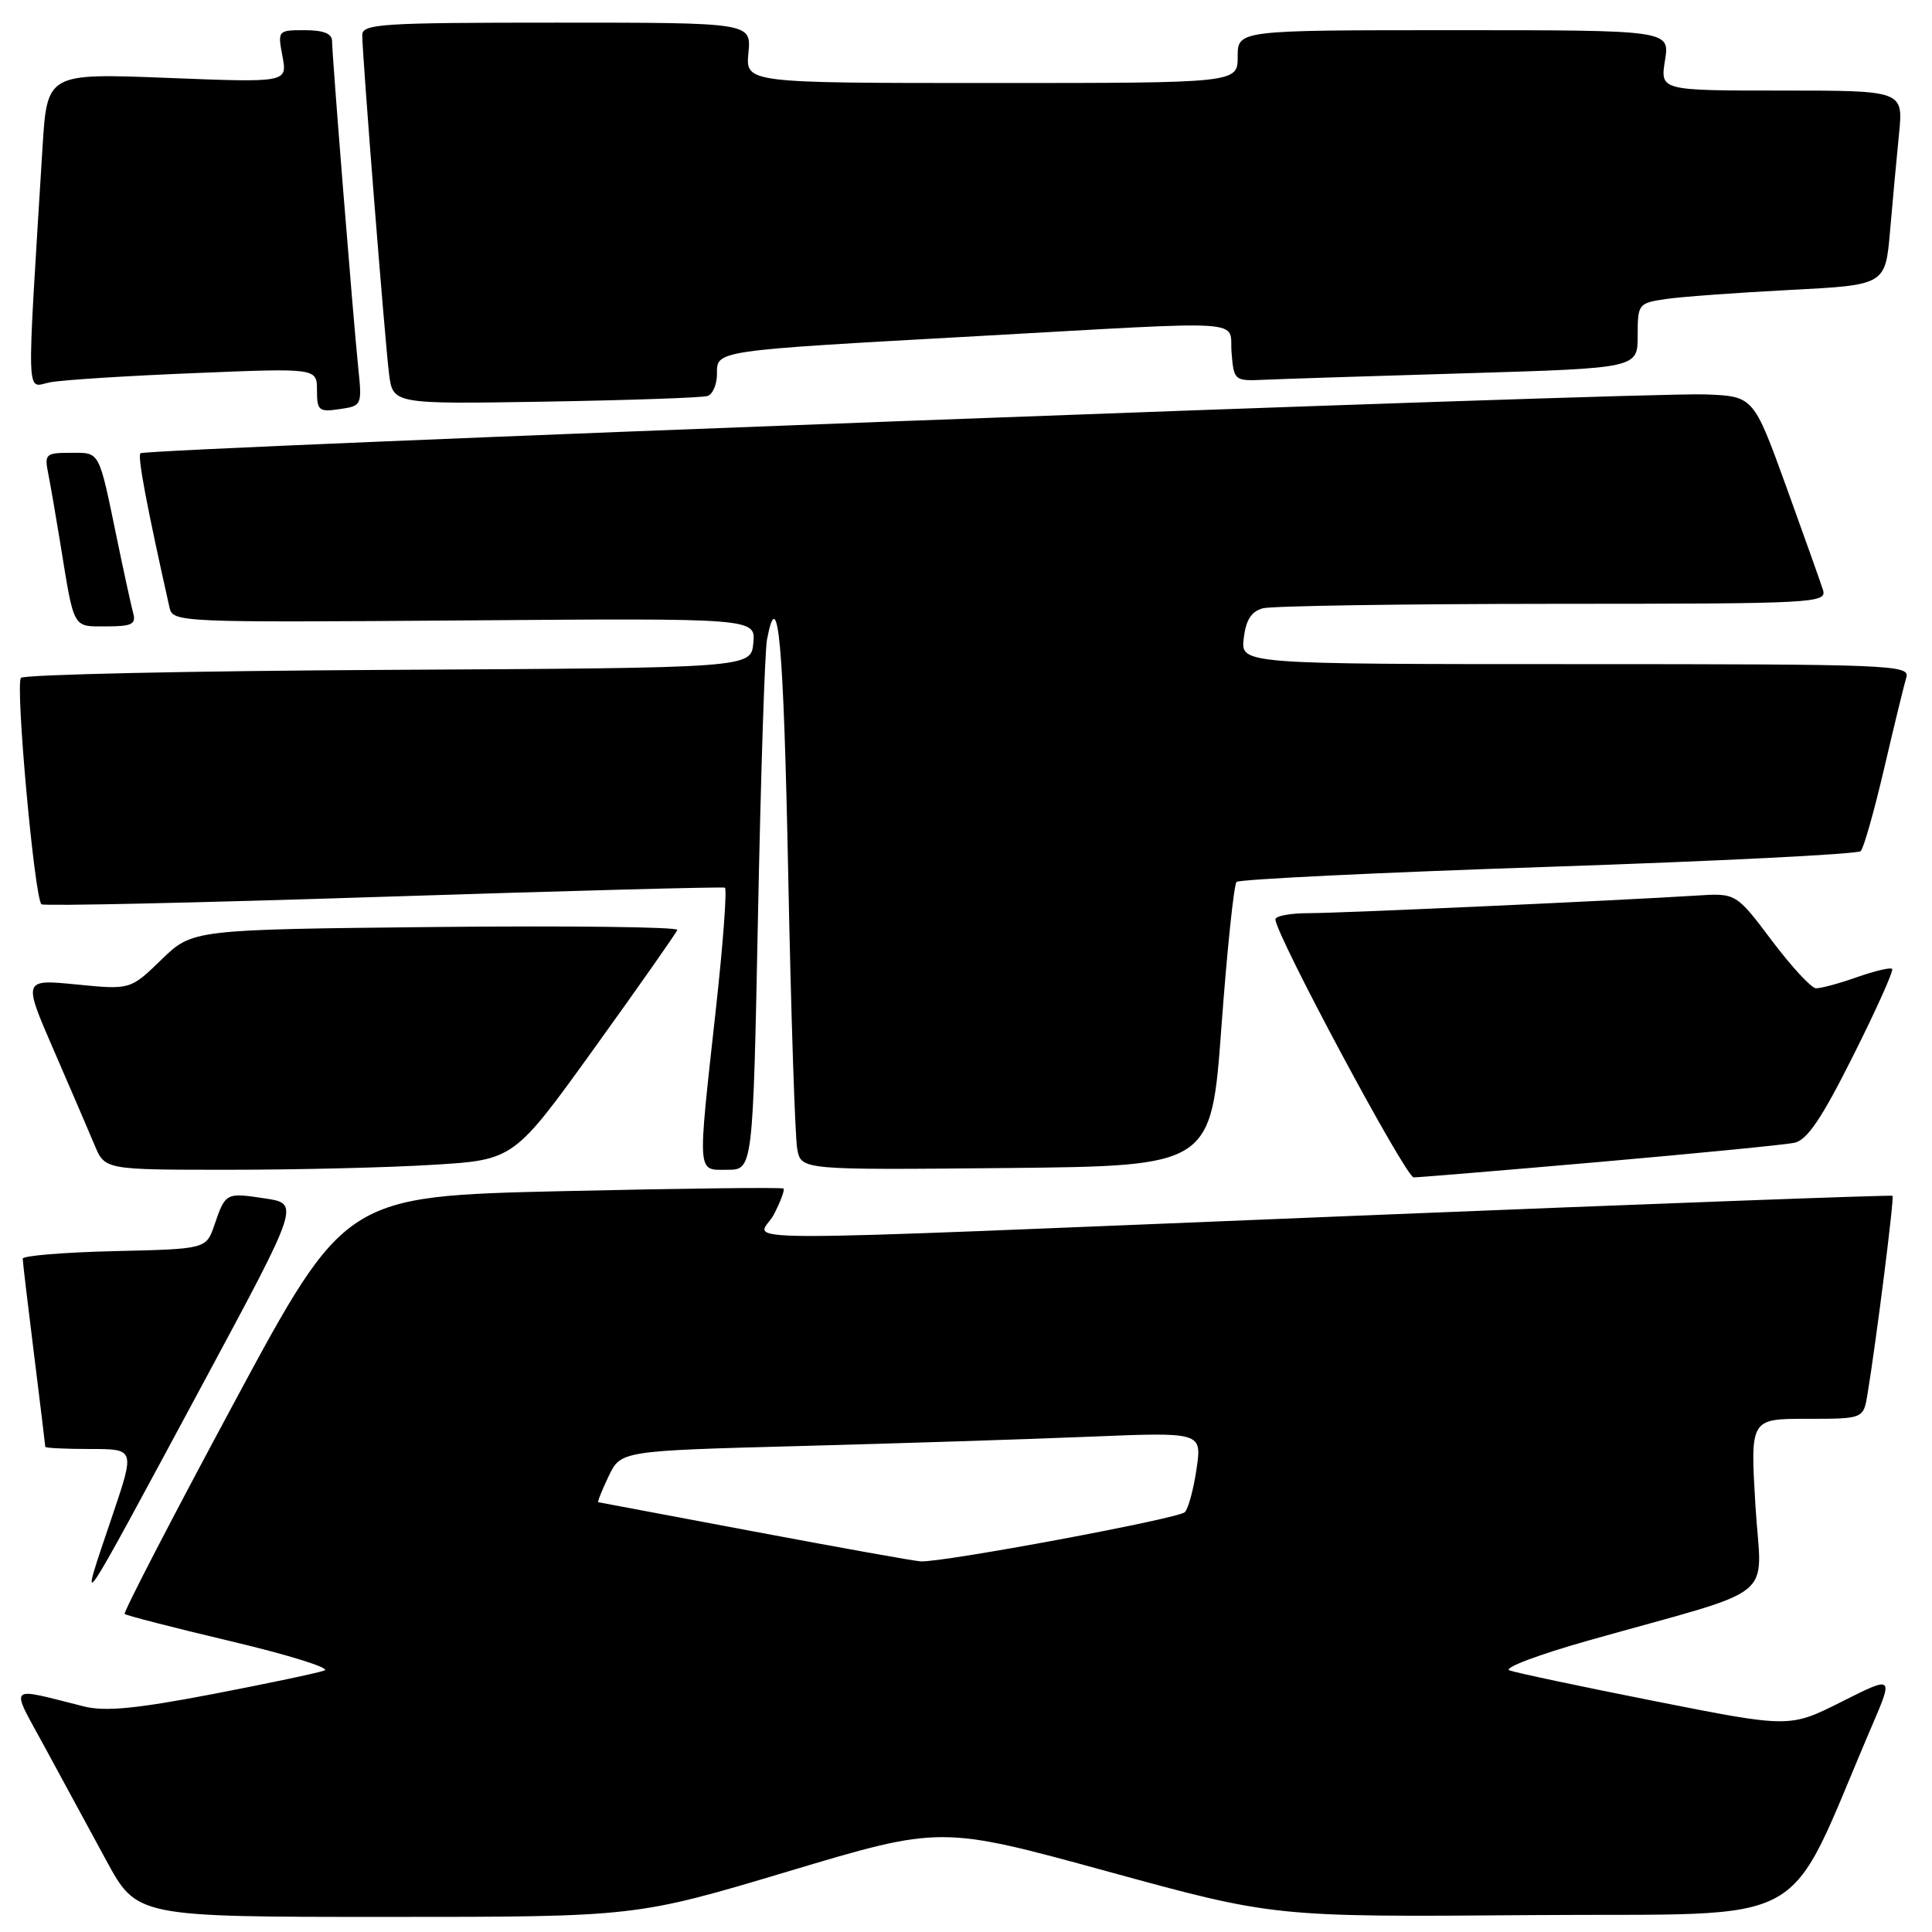 <?xml version="1.0" encoding="UTF-8" standalone="no"?>
<!DOCTYPE svg PUBLIC "-//W3C//DTD SVG 1.1//EN" "http://www.w3.org/Graphics/SVG/1.1/DTD/svg11.dtd" >
<svg xmlns="http://www.w3.org/2000/svg" xmlns:xlink="http://www.w3.org/1999/xlink" version="1.1" viewBox="0 0 256 256">
 <g >
 <path fill="currentColor"
d=" M 104.47 247.96 C 124.65 241.92 124.65 241.92 146.74 247.97 C 168.83 254.03 168.83 254.03 203.05 253.76 C 241.08 253.47 236.25 256.16 248.01 228.76 C 250.90 222.03 250.90 222.03 244.02 225.49 C 237.14 228.95 237.14 228.95 219.32 225.42 C 209.52 223.48 200.82 221.64 200.00 221.33 C 199.18 221.01 203.90 219.23 210.50 217.37 C 236.23 210.11 233.38 212.43 232.60 199.43 C 231.92 188.00 231.92 188.00 239.41 188.00 C 246.91 188.00 246.91 188.00 247.45 184.75 C 248.61 177.74 251.02 158.69 250.77 158.45 C 250.62 158.32 218.78 159.50 180.00 161.08 C 91.15 164.69 100.58 164.71 102.55 160.91 C 103.43 159.21 104.00 157.67 103.82 157.49 C 103.65 157.31 90.50 157.47 74.62 157.83 C 45.74 158.50 45.74 158.50 30.95 185.99 C 22.81 201.12 16.32 213.66 16.52 213.86 C 16.73 214.06 23.10 215.70 30.70 217.50 C 38.29 219.30 43.83 221.03 43.00 221.35 C 42.17 221.66 35.50 223.07 28.16 224.48 C 18.07 226.41 13.94 226.81 11.16 226.12 C 0.80 223.53 1.32 223.00 5.91 231.46 C 8.16 235.61 11.83 242.38 14.07 246.50 C 18.14 254.00 18.14 254.00 51.21 254.00 C 84.29 254.00 84.29 254.00 104.47 247.96 Z  M 27.07 183.00 C 39.71 159.50 39.71 159.50 35.14 158.80 C 29.92 158.01 29.88 158.03 28.41 162.32 C 27.32 165.50 27.32 165.50 15.16 165.78 C 8.47 165.94 3.00 166.39 3.01 166.78 C 3.01 167.18 3.69 172.88 4.51 179.46 C 5.33 186.04 6.00 191.55 6.00 191.71 C 6.00 191.87 8.67 192.00 11.94 192.00 C 17.87 192.00 17.87 192.00 14.94 200.69 C 10.30 214.42 9.68 215.31 27.07 183.00 Z  M 212.00 153.96 C 224.93 152.82 236.51 151.69 237.75 151.43 C 239.45 151.08 241.36 148.26 245.56 139.88 C 248.62 133.78 250.94 128.61 250.72 128.38 C 250.49 128.16 248.39 128.66 246.03 129.49 C 243.68 130.32 241.24 130.98 240.62 130.95 C 240.01 130.93 237.37 128.08 234.77 124.62 C 230.03 118.33 230.03 118.33 224.77 118.67 C 214.12 119.34 177.60 121.00 173.37 121.00 C 170.96 121.00 169.00 121.37 169.00 121.82 C 169.00 123.79 186.26 156.00 187.32 156.01 C 187.97 156.01 199.07 155.09 212.00 153.96 Z  M 57.40 154.34 C 68.10 153.69 68.10 153.69 78.80 138.82 C 84.69 130.64 89.61 123.62 89.75 123.22 C 89.89 122.83 75.49 122.65 57.75 122.83 C 25.50 123.17 25.50 123.17 21.39 127.16 C 17.27 131.15 17.27 131.15 10.16 130.45 C 3.04 129.75 3.04 129.75 7.11 139.12 C 9.35 144.28 11.79 149.96 12.54 151.75 C 13.90 155.00 13.90 155.00 30.29 155.00 C 39.31 155.00 51.51 154.71 57.40 154.34 Z  M 100.44 121.25 C 100.81 102.69 101.34 86.26 101.63 84.75 C 103.10 77.05 103.83 85.07 104.44 115.75 C 104.81 134.31 105.35 150.74 105.64 152.27 C 106.17 155.03 106.17 155.03 133.33 154.77 C 160.50 154.50 160.50 154.50 161.85 136.00 C 162.60 125.83 163.50 117.21 163.85 116.86 C 164.21 116.51 182.80 115.61 205.17 114.86 C 227.53 114.11 246.16 113.18 246.55 112.78 C 246.95 112.39 248.35 107.44 249.67 101.78 C 250.99 96.13 252.31 90.71 252.60 89.75 C 253.10 88.10 250.56 88.00 208.77 88.00 C 164.40 88.00 164.40 88.00 164.80 84.59 C 165.09 82.14 165.80 81.02 167.35 80.60 C 168.53 80.29 185.84 80.02 205.82 80.01 C 240.81 80.00 242.11 79.93 241.54 78.13 C 241.22 77.11 239.01 70.92 236.65 64.38 C 232.34 52.50 232.34 52.50 225.92 52.26 C 217.60 51.95 19.26 59.41 18.61 60.06 C 18.20 60.46 19.45 67.09 22.46 80.50 C 22.90 82.46 23.61 82.49 61.52 82.21 C 100.13 81.91 100.13 81.91 99.82 85.21 C 99.50 88.50 99.50 88.50 51.54 88.76 C 25.16 88.90 3.22 89.38 2.78 89.82 C 2.00 90.60 4.55 118.88 5.49 119.82 C 5.74 120.08 26.10 119.63 50.73 118.83 C 75.35 118.03 95.75 117.49 96.05 117.62 C 96.35 117.76 95.82 124.99 94.86 133.69 C 92.40 156.05 92.32 155.00 96.38 155.00 C 99.77 155.00 99.77 155.00 100.44 121.25 Z  M 17.65 81.25 C 17.39 80.29 16.43 75.90 15.52 71.50 C 13.04 59.51 13.30 60.00 9.35 60.00 C 6.06 60.00 5.87 60.17 6.39 62.75 C 6.69 64.26 7.41 68.42 7.99 72.00 C 9.86 83.52 9.57 83.00 14.09 83.00 C 17.46 83.00 18.05 82.71 17.65 81.25 Z  M 47.46 48.64 C 46.78 41.98 44.00 7.32 44.00 5.44 C 44.00 4.45 42.86 4.00 40.39 4.00 C 36.81 4.00 36.78 4.03 37.43 7.47 C 38.08 10.95 38.08 10.95 22.16 10.32 C 6.24 9.70 6.24 9.70 5.63 19.60 C 3.51 54.10 3.42 51.28 6.62 50.66 C 8.21 50.35 16.81 49.80 25.75 49.44 C 42.00 48.77 42.00 48.77 42.00 51.71 C 42.00 54.41 42.25 54.62 45.00 54.21 C 47.96 53.78 47.99 53.72 47.46 48.64 Z  M 93.75 52.47 C 94.44 52.25 95.00 50.94 95.00 49.58 C 95.00 46.40 94.44 46.49 129.50 44.54 C 166.42 42.48 162.82 42.25 163.19 46.75 C 163.50 50.44 163.56 50.50 167.50 50.32 C 169.70 50.22 181.74 49.83 194.25 49.46 C 217.00 48.78 217.00 48.78 217.00 44.48 C 217.00 40.27 217.08 40.16 220.75 39.62 C 222.81 39.32 230.20 38.78 237.16 38.42 C 249.82 37.77 249.82 37.77 250.44 30.63 C 250.78 26.71 251.31 20.91 251.63 17.75 C 252.20 12.00 252.20 12.00 236.09 12.00 C 219.98 12.00 219.98 12.00 220.62 8.00 C 221.26 4.00 221.26 4.00 192.63 4.00 C 164.00 4.00 164.00 4.00 164.00 7.50 C 164.00 11.00 164.00 11.00 131.39 11.00 C 98.79 11.00 98.79 11.00 99.17 7.00 C 99.55 3.00 99.55 3.00 73.78 3.00 C 50.51 3.00 48.00 3.16 48.00 4.65 C 48.00 7.25 50.99 45.06 51.55 49.53 C 52.06 53.55 52.06 53.55 72.28 53.22 C 83.40 53.03 93.06 52.70 93.75 52.47 Z  M 100.00 202.95 C 88.72 200.83 79.39 199.07 79.27 199.05 C 79.14 199.02 79.76 197.48 80.64 195.62 C 82.26 192.24 82.26 192.24 105.88 191.61 C 118.87 191.26 136.20 190.71 144.38 190.37 C 159.26 189.76 159.26 189.76 158.55 194.63 C 158.16 197.31 157.46 199.89 157.00 200.37 C 156.18 201.22 124.91 207.05 122.00 206.89 C 121.17 206.85 111.28 205.07 100.00 202.95 Z "/>
</g>
</svg>